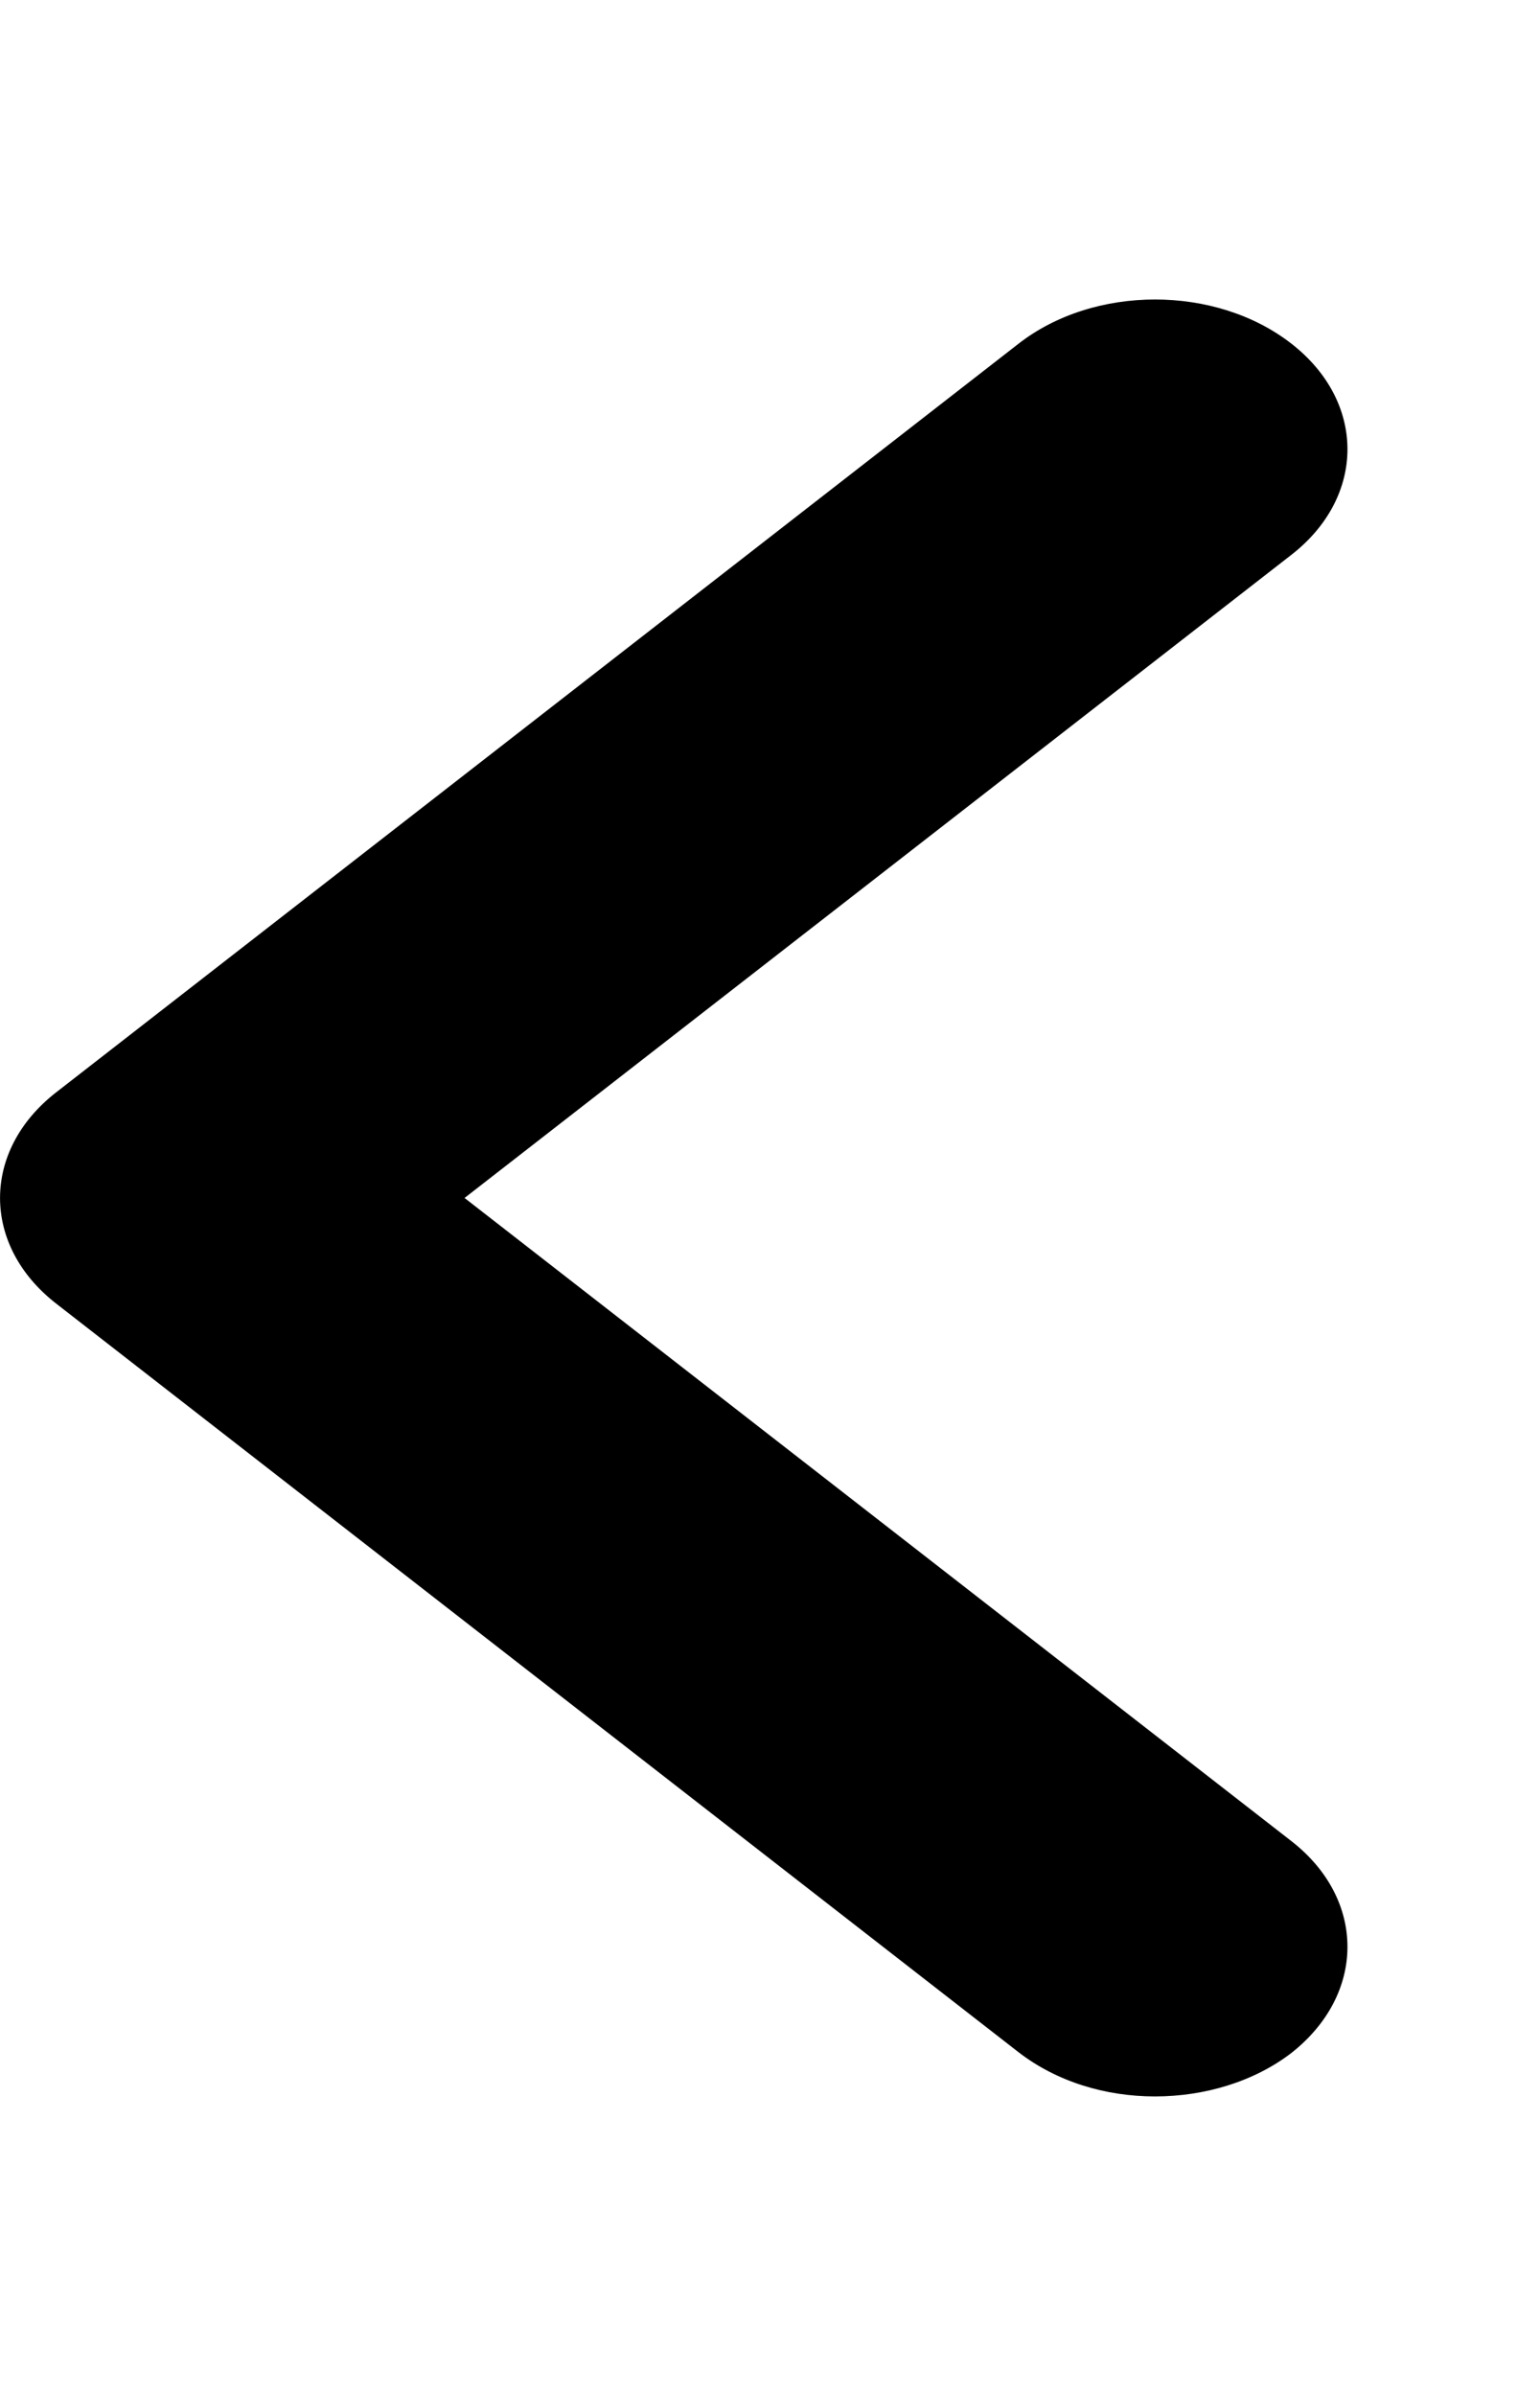<svg xmlns="http://www.w3.org/2000/svg" width="9px" height="14px" viewBox="0 0 9 14" version="1.1"><g><path d="M 6.75 12.25 C 6.461 12.25 6.176 12.164 5.953 11.992 L 0.328 7.617 C -0.109 7.277 -0.109 6.723 0.328 6.383 L 5.953 2.008 C 6.395 1.664 7.105 1.664 7.547 2.008 C 7.984 2.348 7.984 2.902 7.547 3.242 L 2.715 7 L 7.547 10.758 C 7.984 11.098 7.984 11.652 7.547 11.996 C 7.328 12.164 7.039 12.25 6.75 12.25 Z M 6.75 12.25 "/></g></svg>
